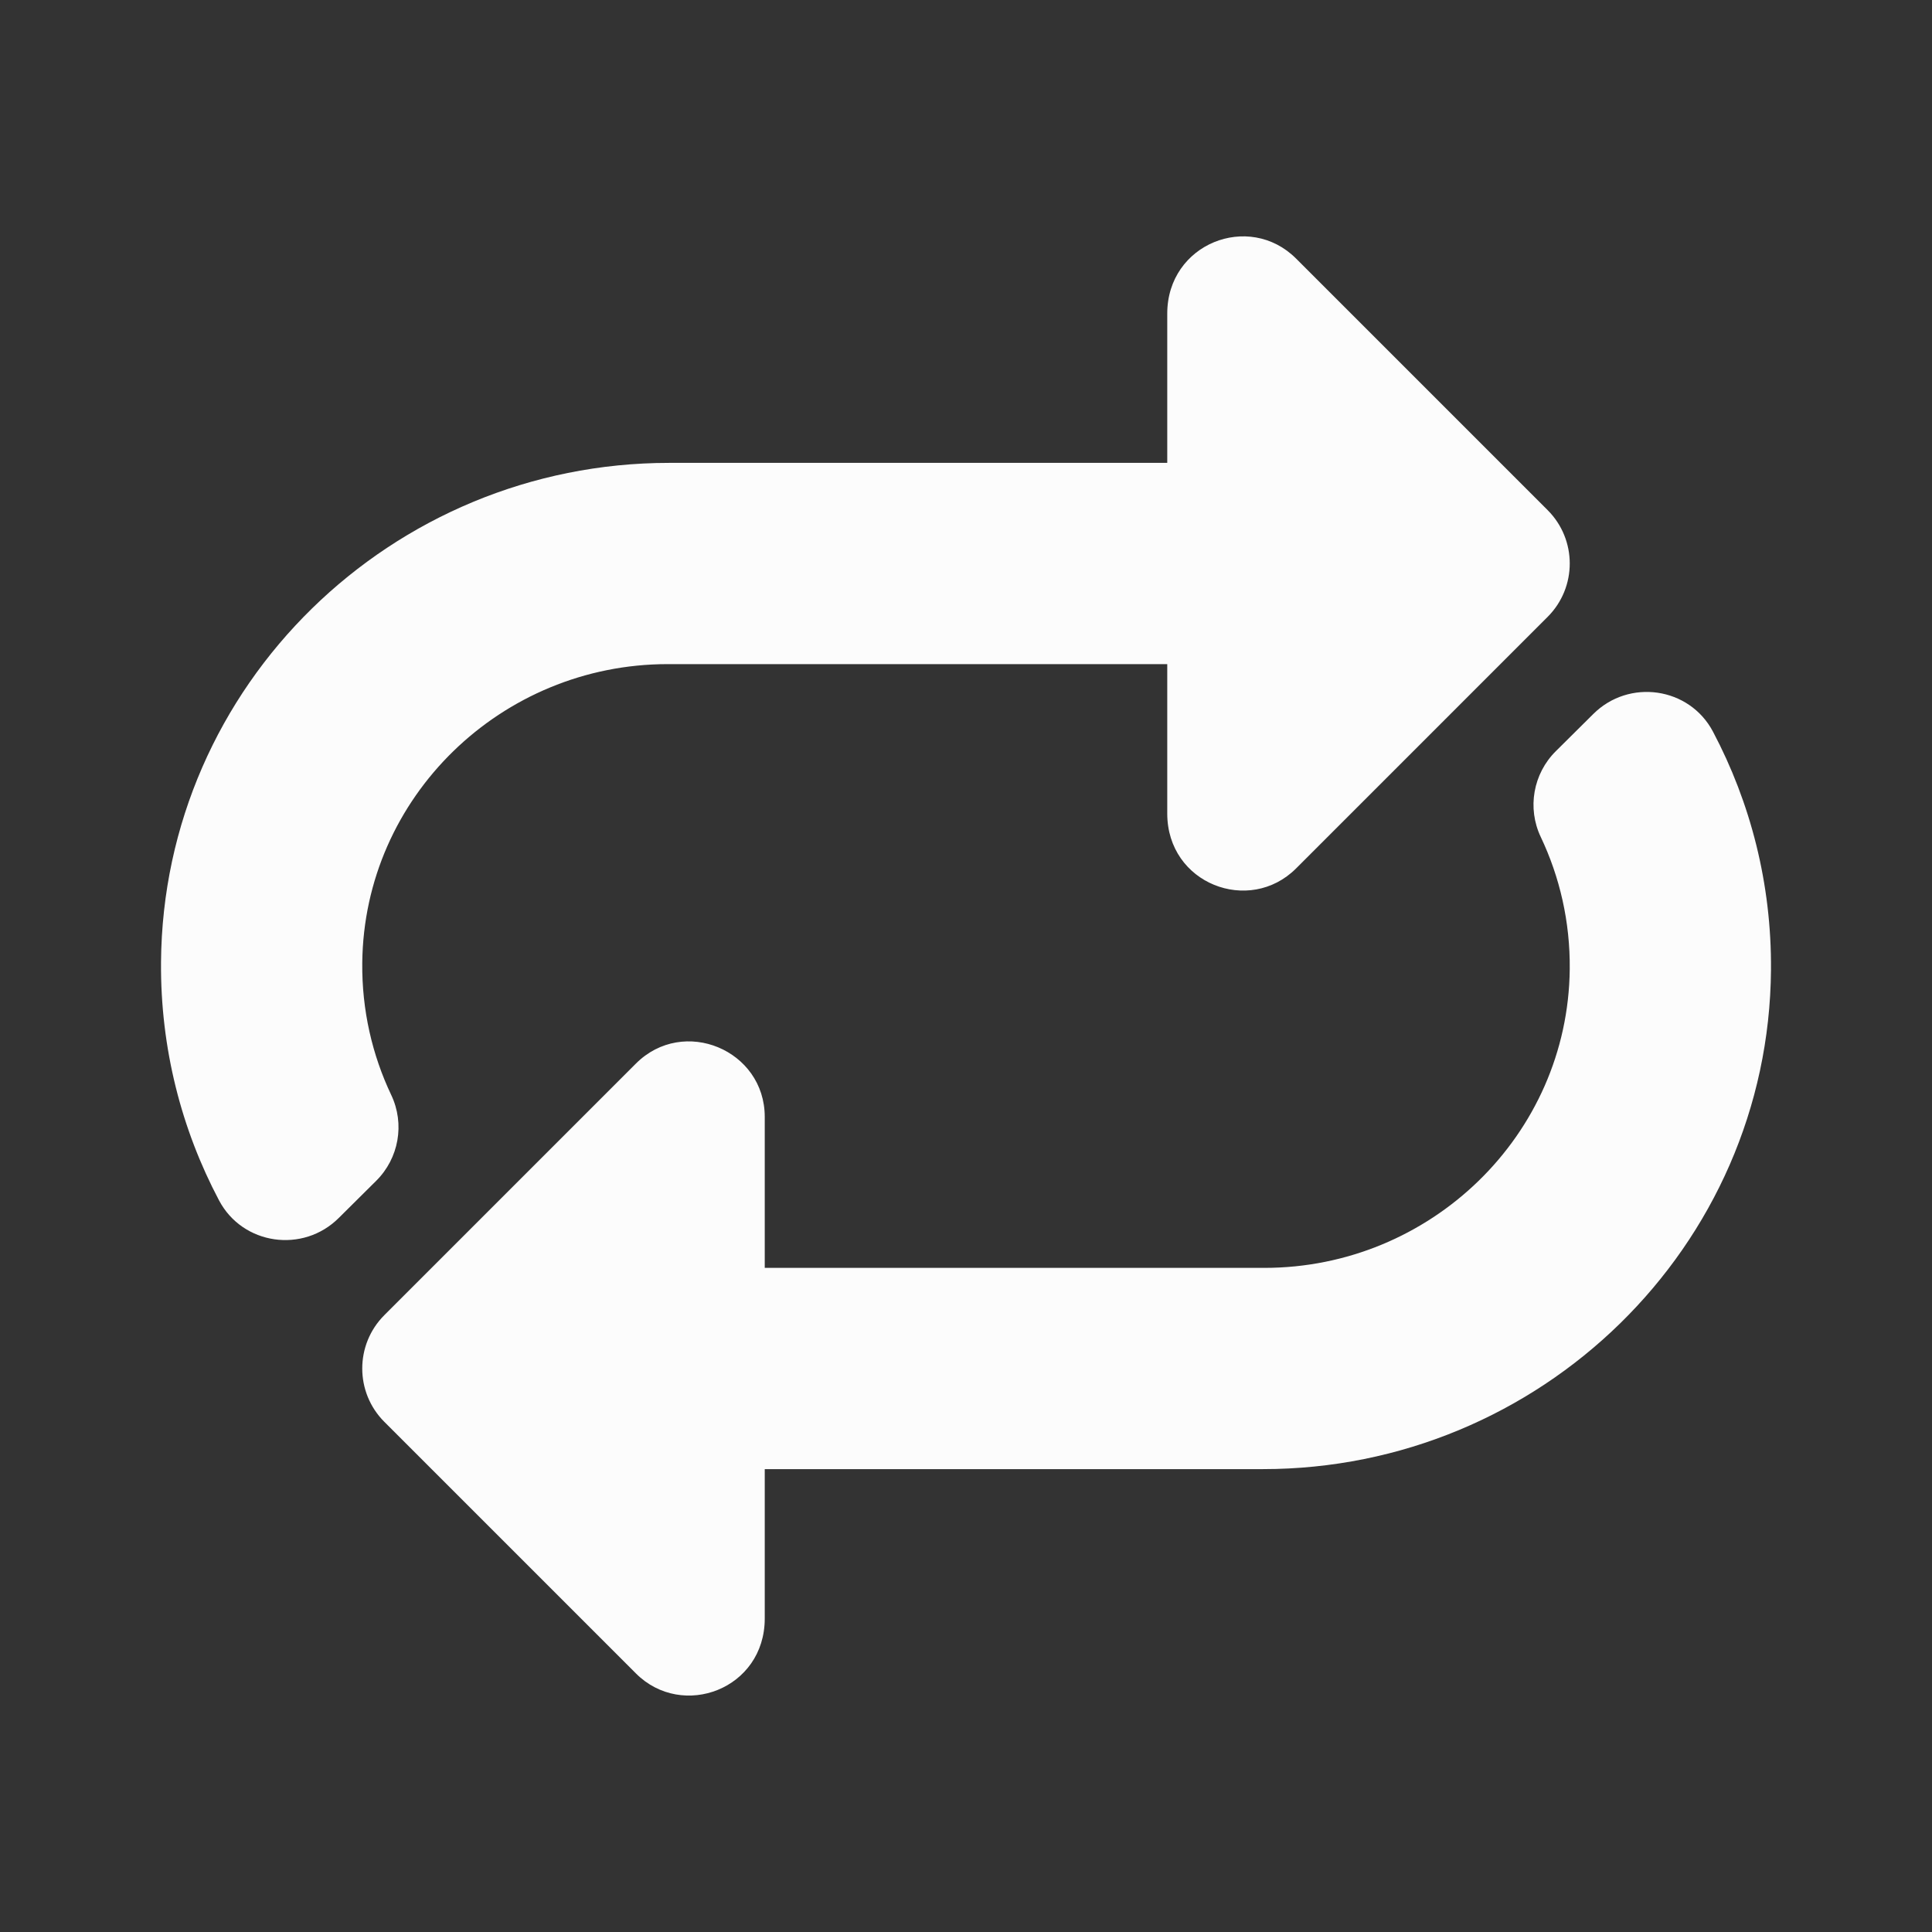 <svg xmlns="http://www.w3.org/2000/svg" xmlns:xlink="http://www.w3.org/1999/xlink" width="512" height="512" version="1.1" viewBox="0 0 512 512"><rect x="0" y="0" width="512" height="512" fill="#333333" stroke="none"/><g id="Explore" fill="none" fill-rule="evenodd" stroke="none" stroke-width="1"><g id="solid/repeat-alt" fill="#FCFCFC" style="mix-blend-mode:overlay"><path id="repeat-alt" d="M453.953,193.886 C463.917,212.723 469.499,234.219 469.33,257.011 C468.783,330.471 408.133,389.333 334.67,389.333 L202.667,389.333 L202.667,428.913 C202.667,447.642 180.852,455.803 168.524,443.475 L101.858,376.808 C94.047,368.998 94.047,356.334 101.858,348.524 L168.524,281.858 C181.115,269.267 202.667,278.238 202.667,296 L202.667,336 L335.062,336 C379.072,336 415.542,300.848 415.996,256.84 C416.125,244.303 413.354,232.413 408.314,221.802 C404.679,214.148 406.297,205.032 412.314,199.065 C416.268,195.143 419.515,191.936 422.211,189.243 C431.684,179.783 447.693,182.051 453.953,193.886 Z M96.004,255.16 C96.458,211.152 132.928,176 176.938,176 L309.333,176 L309.333,215.588 C309.333,234.232 331.101,242.514 343.476,230.142 L410.142,163.475 C417.952,155.664 417.952,143.001 410.142,135.191 L343.476,68.524 C331.012,56.064 309.333,64.547 309.333,83.121 L309.333,122.667 L177.33,122.667 C103.867,122.667 43.217,181.529 42.671,254.99 C42.501,277.782 48.083,299.277 58.047,318.115 C64.307,329.95 80.317,332.217 89.79,322.757 C92.486,320.064 95.732,316.857 99.687,312.935 C105.703,306.968 107.322,297.853 103.687,290.198 C98.646,279.586 95.875,267.697 96.004,255.16 Z"/></g></g></svg>